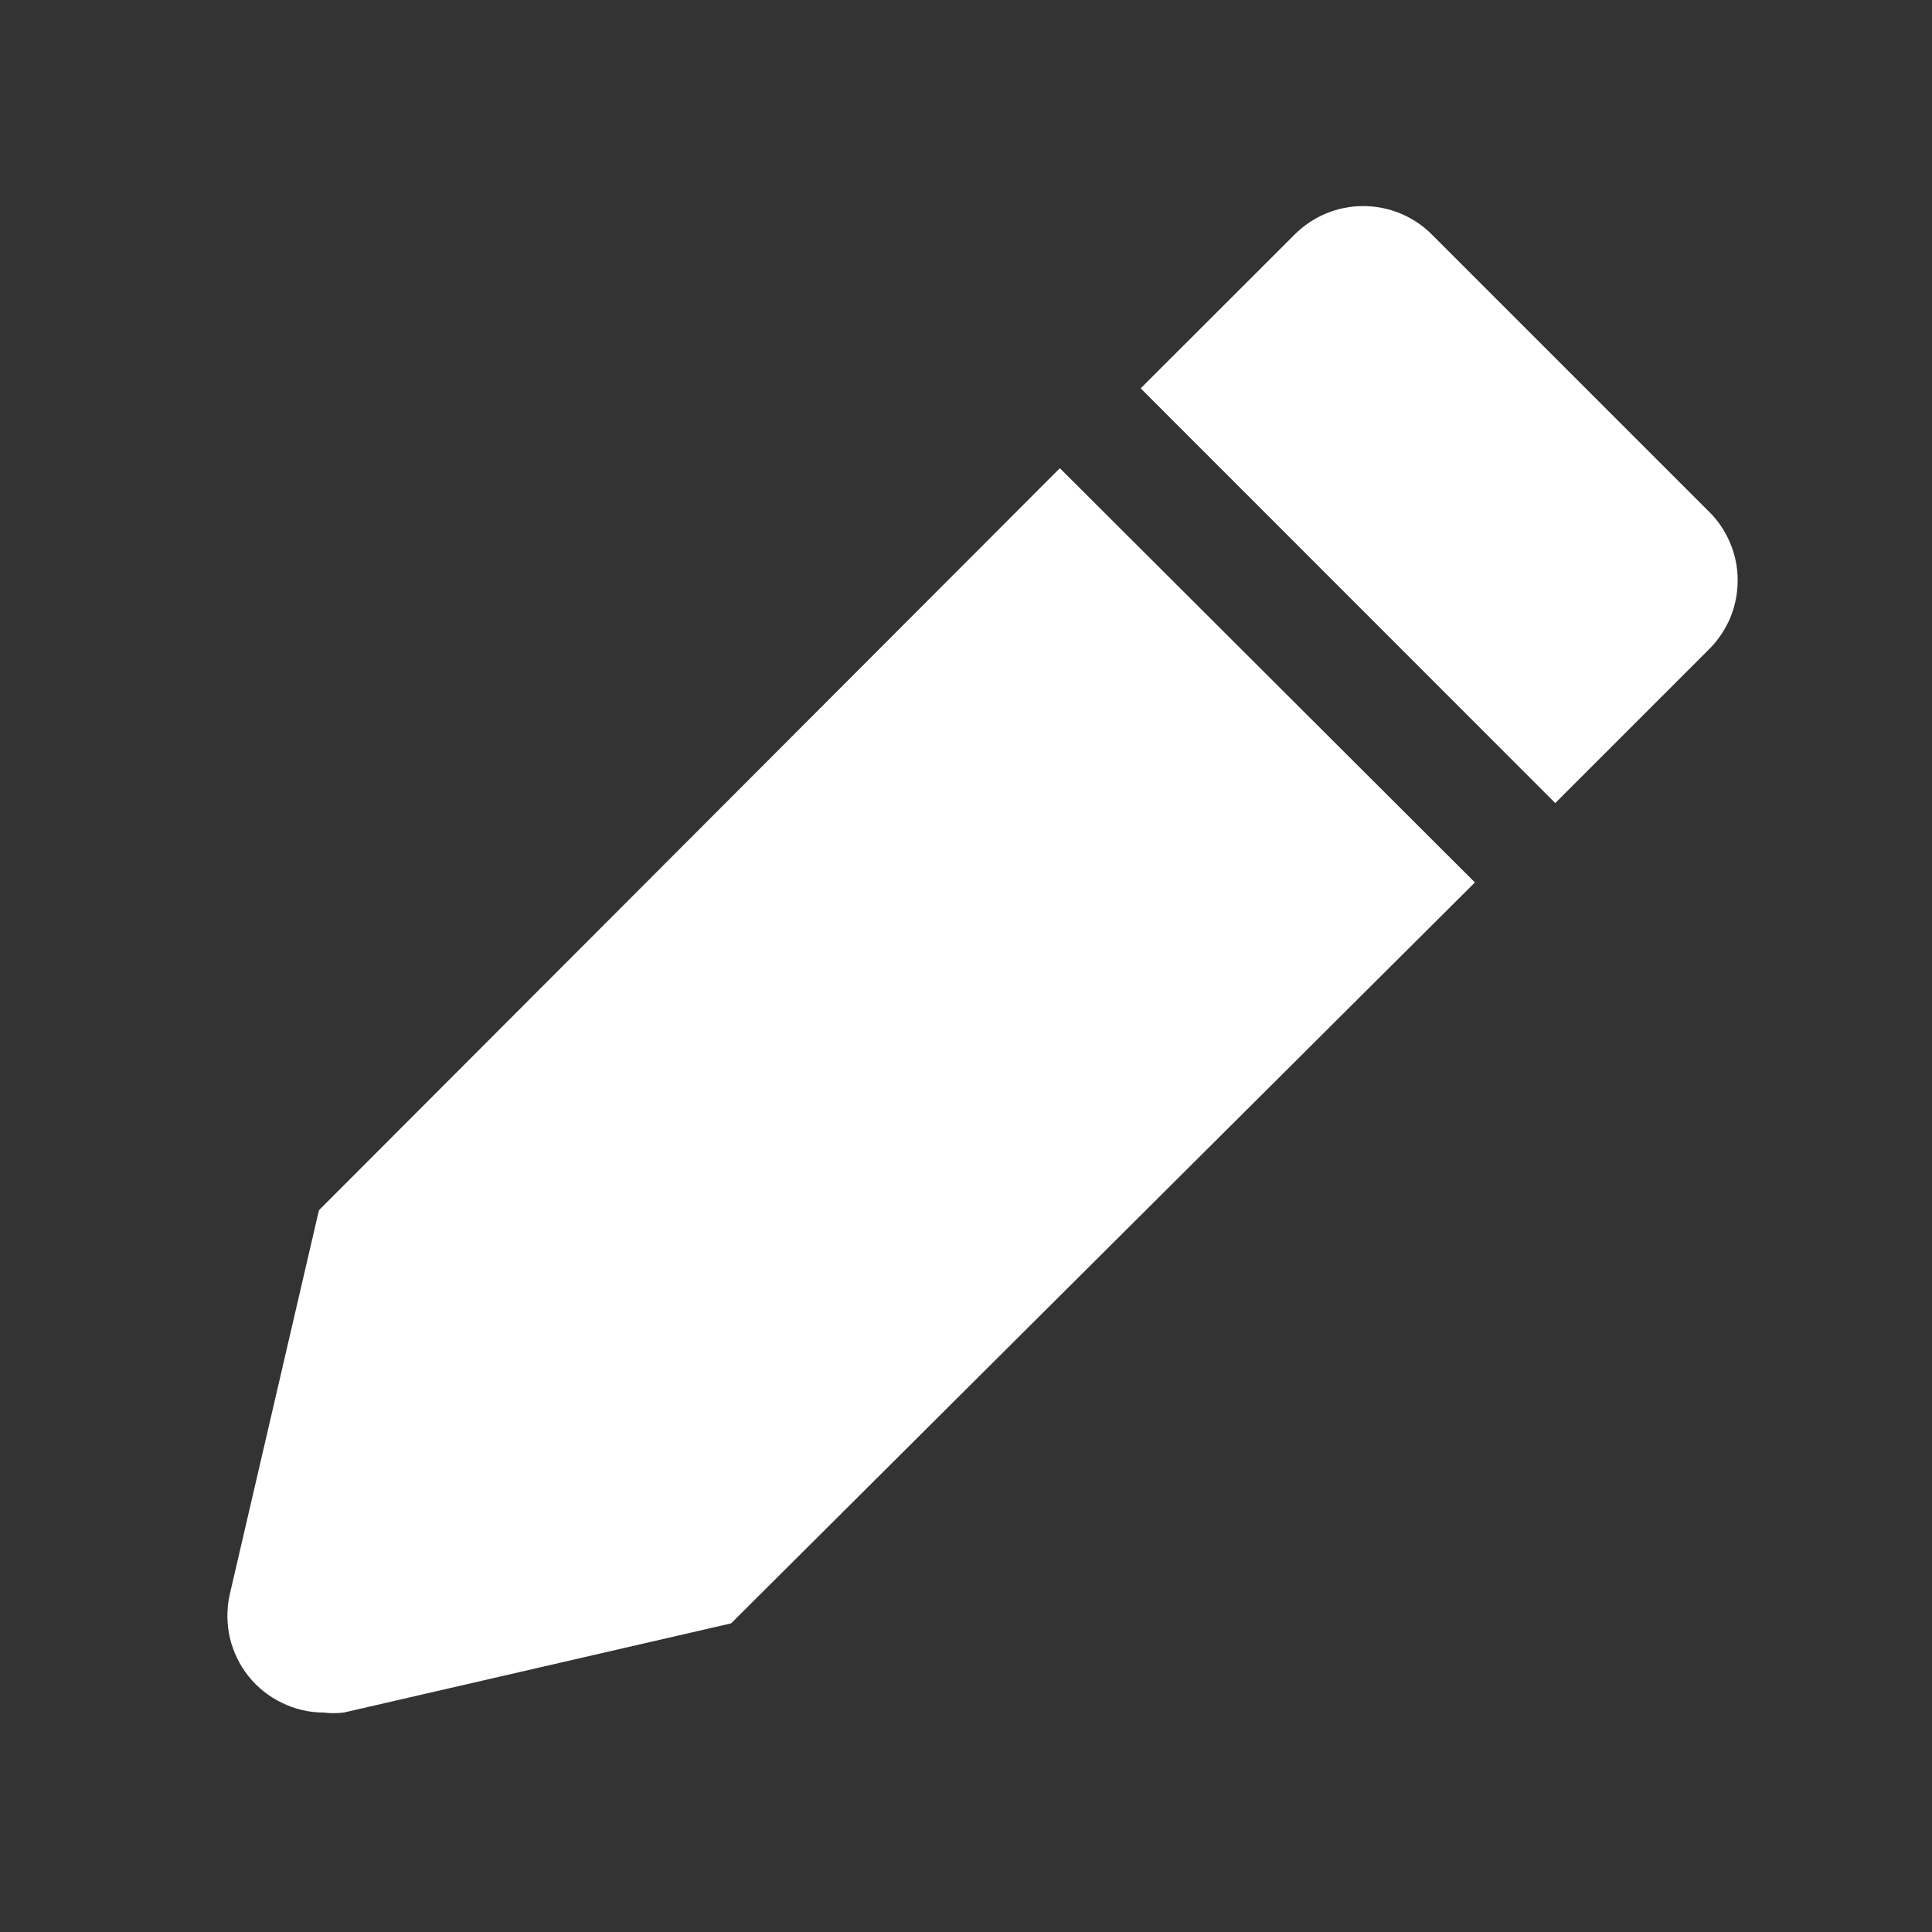 <svg width="12" height="12" viewBox="0 0 12 12" fill="none" xmlns="http://www.w3.org/2000/svg">
  <rect x="0" y="0" width="12" height="12" fill="#333333" stroke="none"/>
  <g clip-path="url(#clip0_2318_69443)">
    <path d="M1.981 7.517L1.426 9.908C1.407 9.996 1.408 10.086 1.428 10.174C1.449 10.261 1.488 10.342 1.544 10.412C1.6 10.482 1.671 10.538 1.752 10.577C1.832 10.616 1.92 10.637 2.01 10.637C2.051 10.642 2.094 10.642 2.135 10.637L4.541 10.083L9.161 5.481L6.583 2.908L1.981 7.517Z" fill="white"/>
    <path d="M10.614 3.177L8.893 1.456C8.78 1.343 8.627 1.28 8.467 1.28C8.308 1.28 8.155 1.343 8.042 1.456L7.085 2.412L9.66 4.988L10.617 4.031C10.673 3.975 10.717 3.908 10.748 3.835C10.778 3.761 10.793 3.683 10.793 3.603C10.793 3.524 10.777 3.445 10.746 3.372C10.715 3.299 10.671 3.232 10.614 3.177Z" fill="white"/>
  </g>
  <defs>
    <clipPath id="clip0_2318_69443">
      <rect width="10.5" height="10.5" fill="white" transform="translate(0.75 0.75)"/>
    </clipPath>
  </defs>
</svg>
